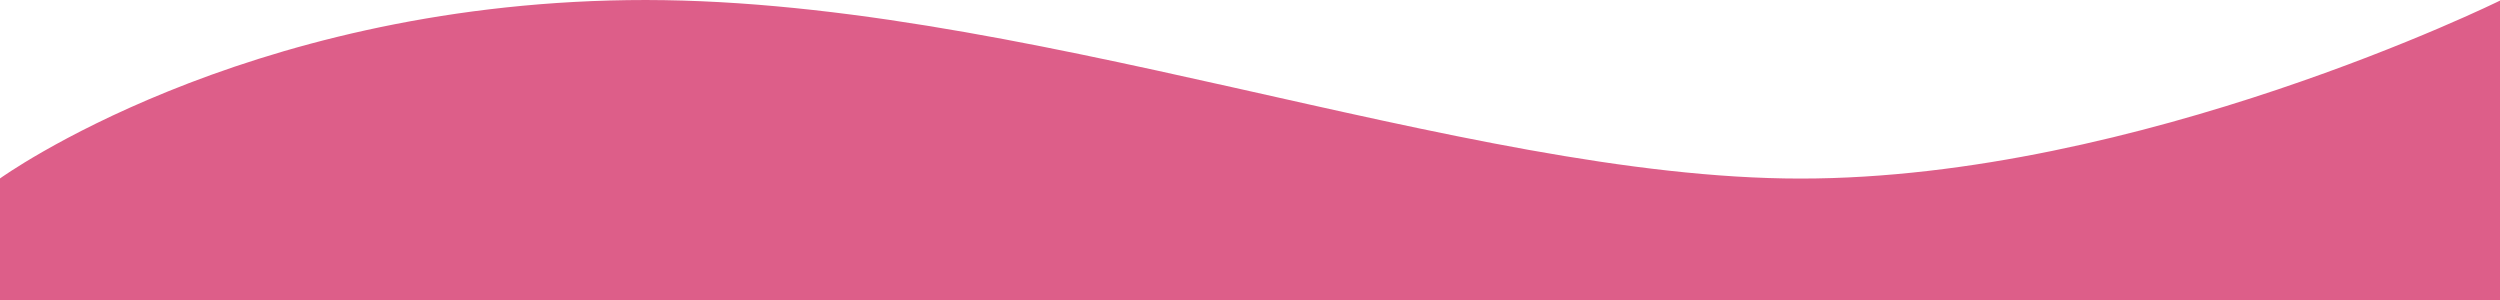 <svg xmlns="http://www.w3.org/2000/svg" width="1133.402" height="136" viewBox="0 0 1133.402 136">
  <path id="Path_261" data-name="Path 261" d="M1546.36,3088.987c153.7.056,317.223-80.678,317.223-80.678v135.723H730.18v-55.1s108.552-78.413,284.6-80.845S1392.658,3088.931,1546.36,3088.987Z" transform="translate(-730.18 -3008.032)" fill="#dd5e89"/>
</svg>
